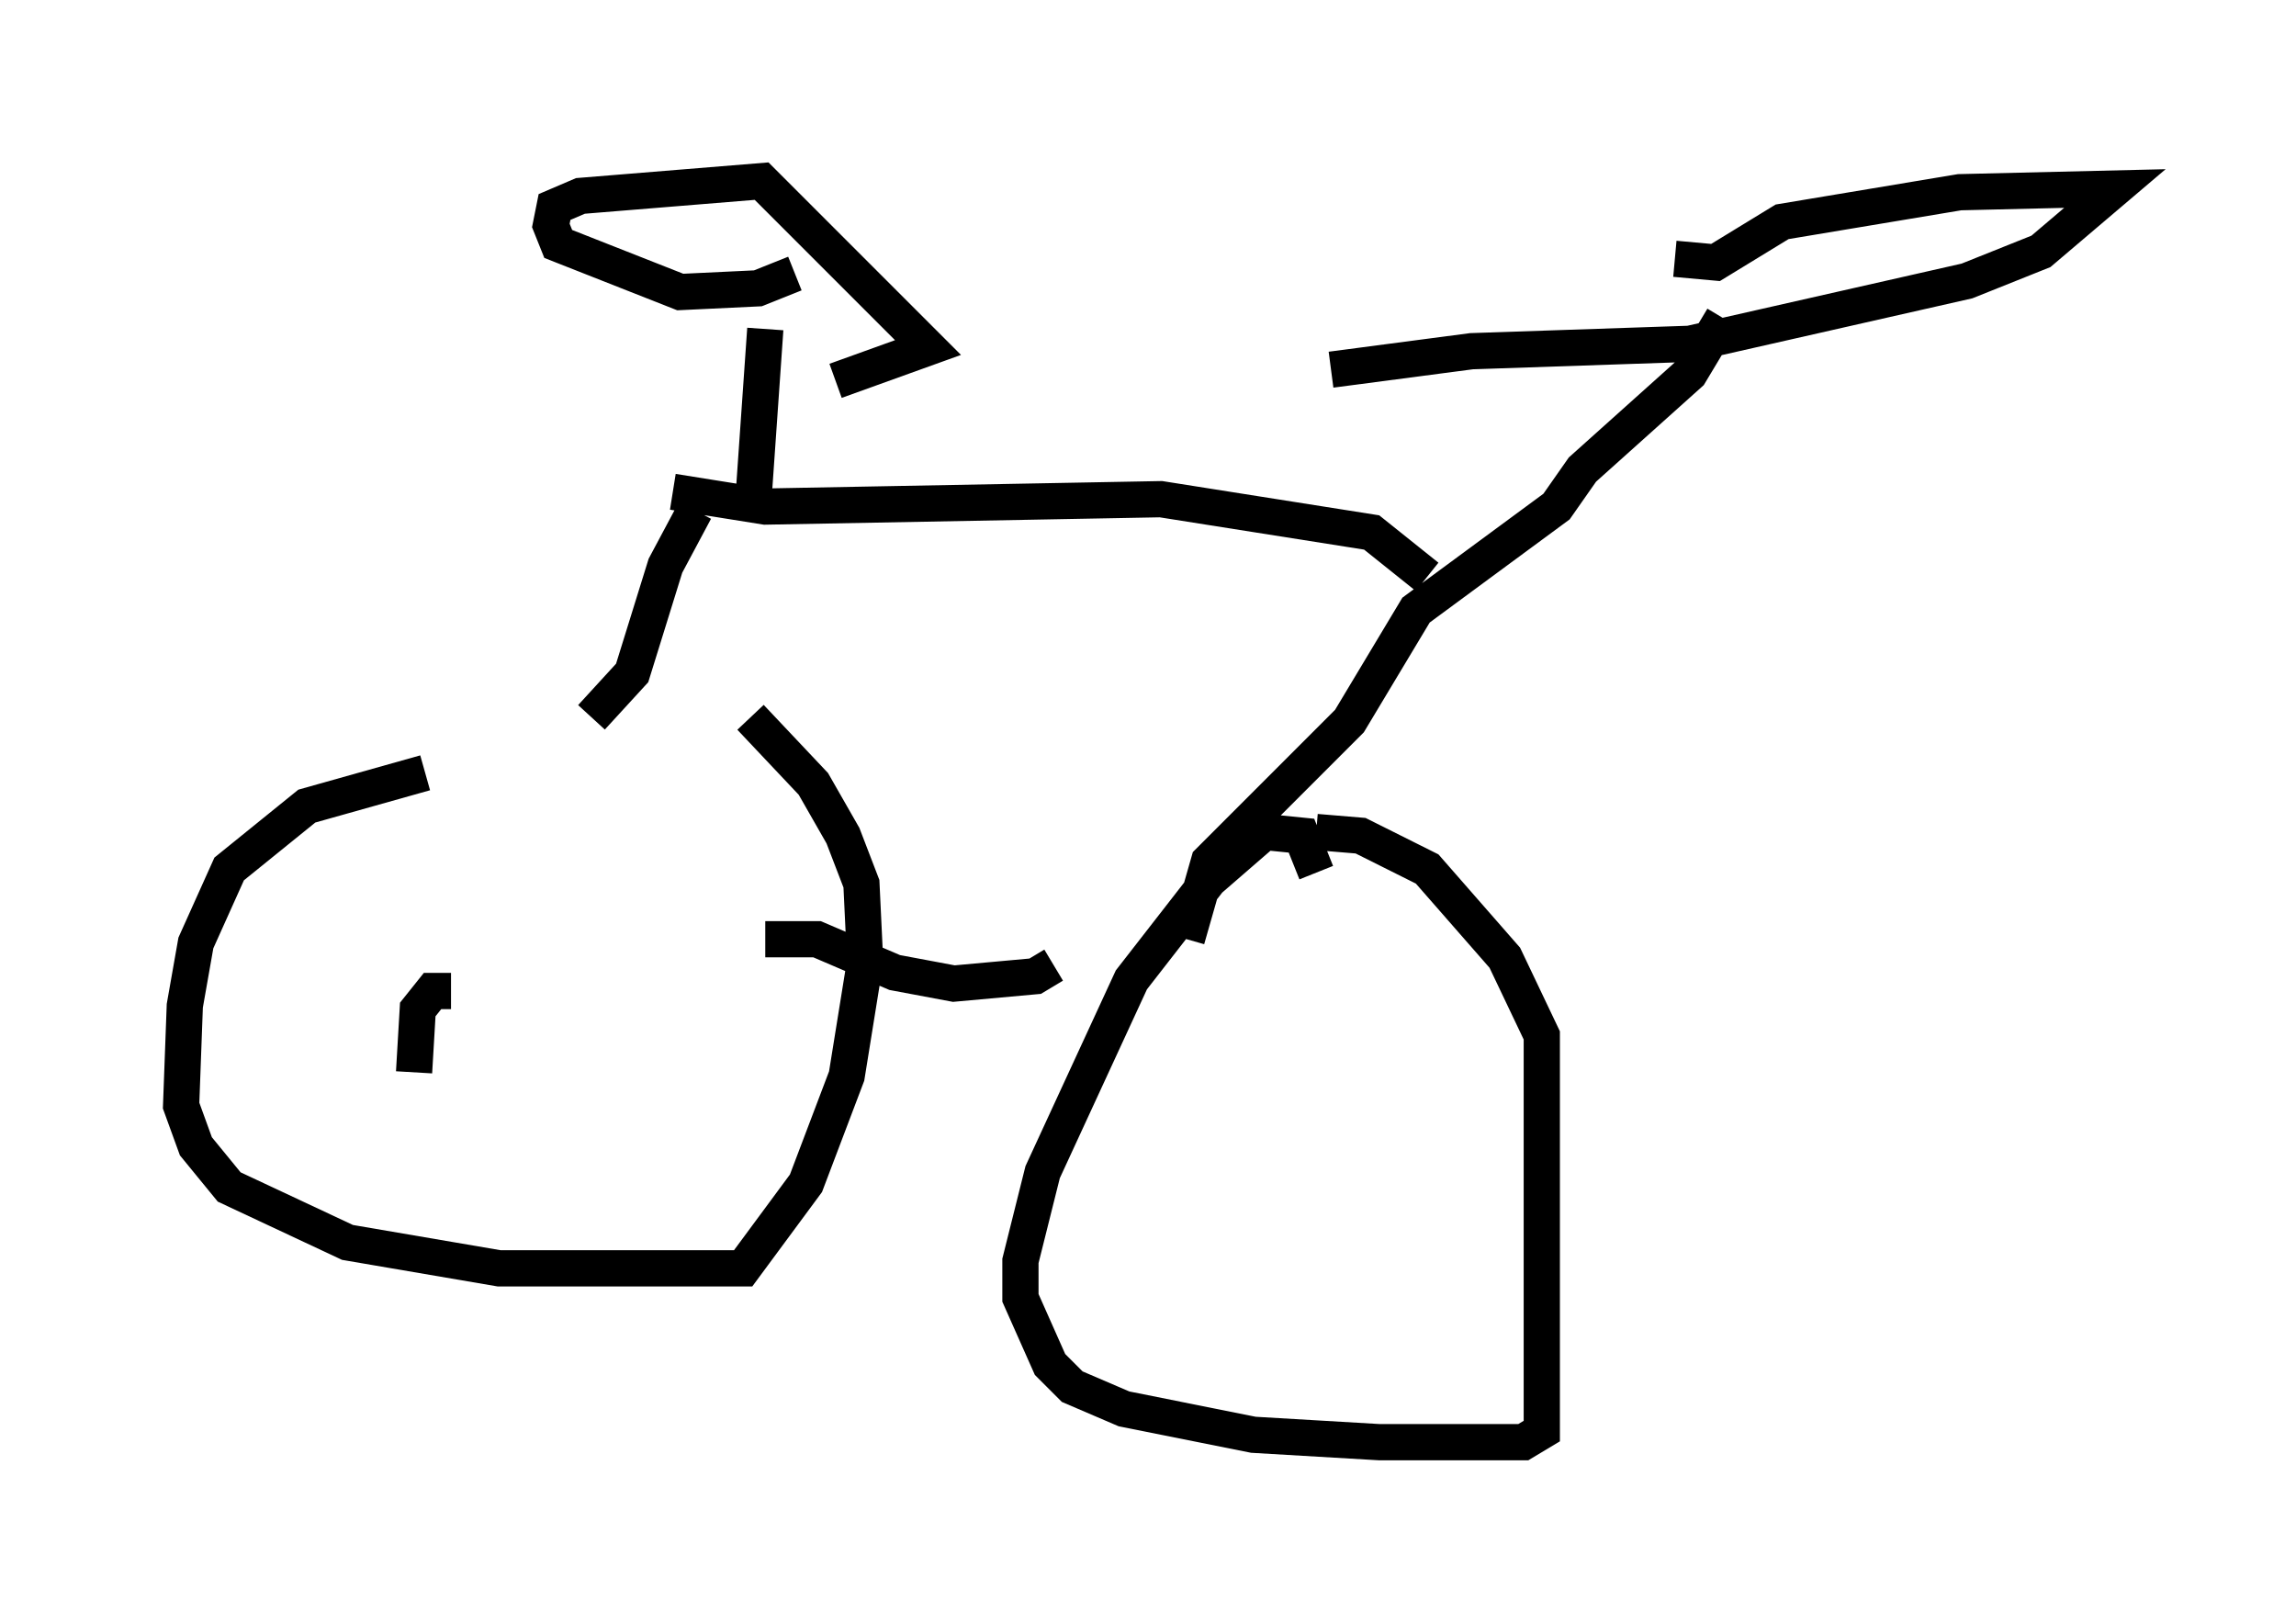 <?xml version="1.0" encoding="utf-8" ?>
<svg baseProfile="full" height="44.811" version="1.1" width="63.39" xmlns="http://www.w3.org/2000/svg" xmlns:ev="http://www.w3.org/2001/xml-events" xmlns:xlink="http://www.w3.org/1999/xlink"><defs /><rect fill="white" height="44.811" width="63.39" x="0" y="0" /><path d="M13.371, 21.334 m-1.633, 0.0 l-3.267, 0.919 -2.144, 1.735 l-0.919, 2.042 -0.306, 1.735 l-0.102, 2.756 0.408, 1.123 l0.919, 1.123 3.267, 1.531 l4.185, 0.715 6.738, 0.0 l1.735, -2.348 1.123, -2.96 l0.51, -3.165 -0.102, -2.144 l-0.51, -1.327 -0.817, -1.429 l-1.735, -1.838 m15.619, 4.288 l-0.408, -1.021 -1.021, -0.102 l-1.531, 1.327 -2.144, 2.756 l-2.45, 5.308 -0.613, 2.45 l0.0, 1.021 0.817, 1.838 l0.613, 0.613 1.429, 0.613 l3.573, 0.715 3.471, 0.204 l3.981, 0.0 0.51, -0.306 l0.0, -10.923 -1.021, -2.144 l-2.144, -2.45 -1.838, -0.919 l-1.225, -0.102 m-15.211, 2.96 l1.429, 0.0 2.144, 0.919 l1.633, 0.306 2.246, -0.204 l0.51, -0.306 m3.675, -0.715 l0.613, -2.144 3.879, -3.879 l1.838, -3.063 3.879, -2.858 l0.715, -1.021 2.96, -2.654 l0.919, -1.531 m-8.167, 7.146 l-1.531, -1.225 -5.819, -0.919 l-10.923, 0.204 -2.552, -0.408 m0.613, 0.51 l-0.817, 1.531 -0.919, 2.96 l-1.123, 1.225 m29.911, -12.658 l1.123, 0.102 1.838, -1.123 l4.9, -0.817 4.288, -0.102 l-2.042, 1.735 -2.042, 0.817 l-7.656, 1.735 -6.023, 0.204 l-3.879, 0.51 m-15.925, 3.267 l0.306, -4.39 m0.817, -1.531 l-1.021, 0.408 -2.144, 0.102 l-3.369, -1.327 -0.204, -0.51 l0.102, -0.51 0.715, -0.306 l5.002, -0.408 4.594, 4.594 l-2.552, 0.919 m-10.617, 16.844 l-0.51, 0.0 -0.408, 0.51 l-0.102, 1.735 " fill="none" stroke="black" stroke-width="1" /></svg>